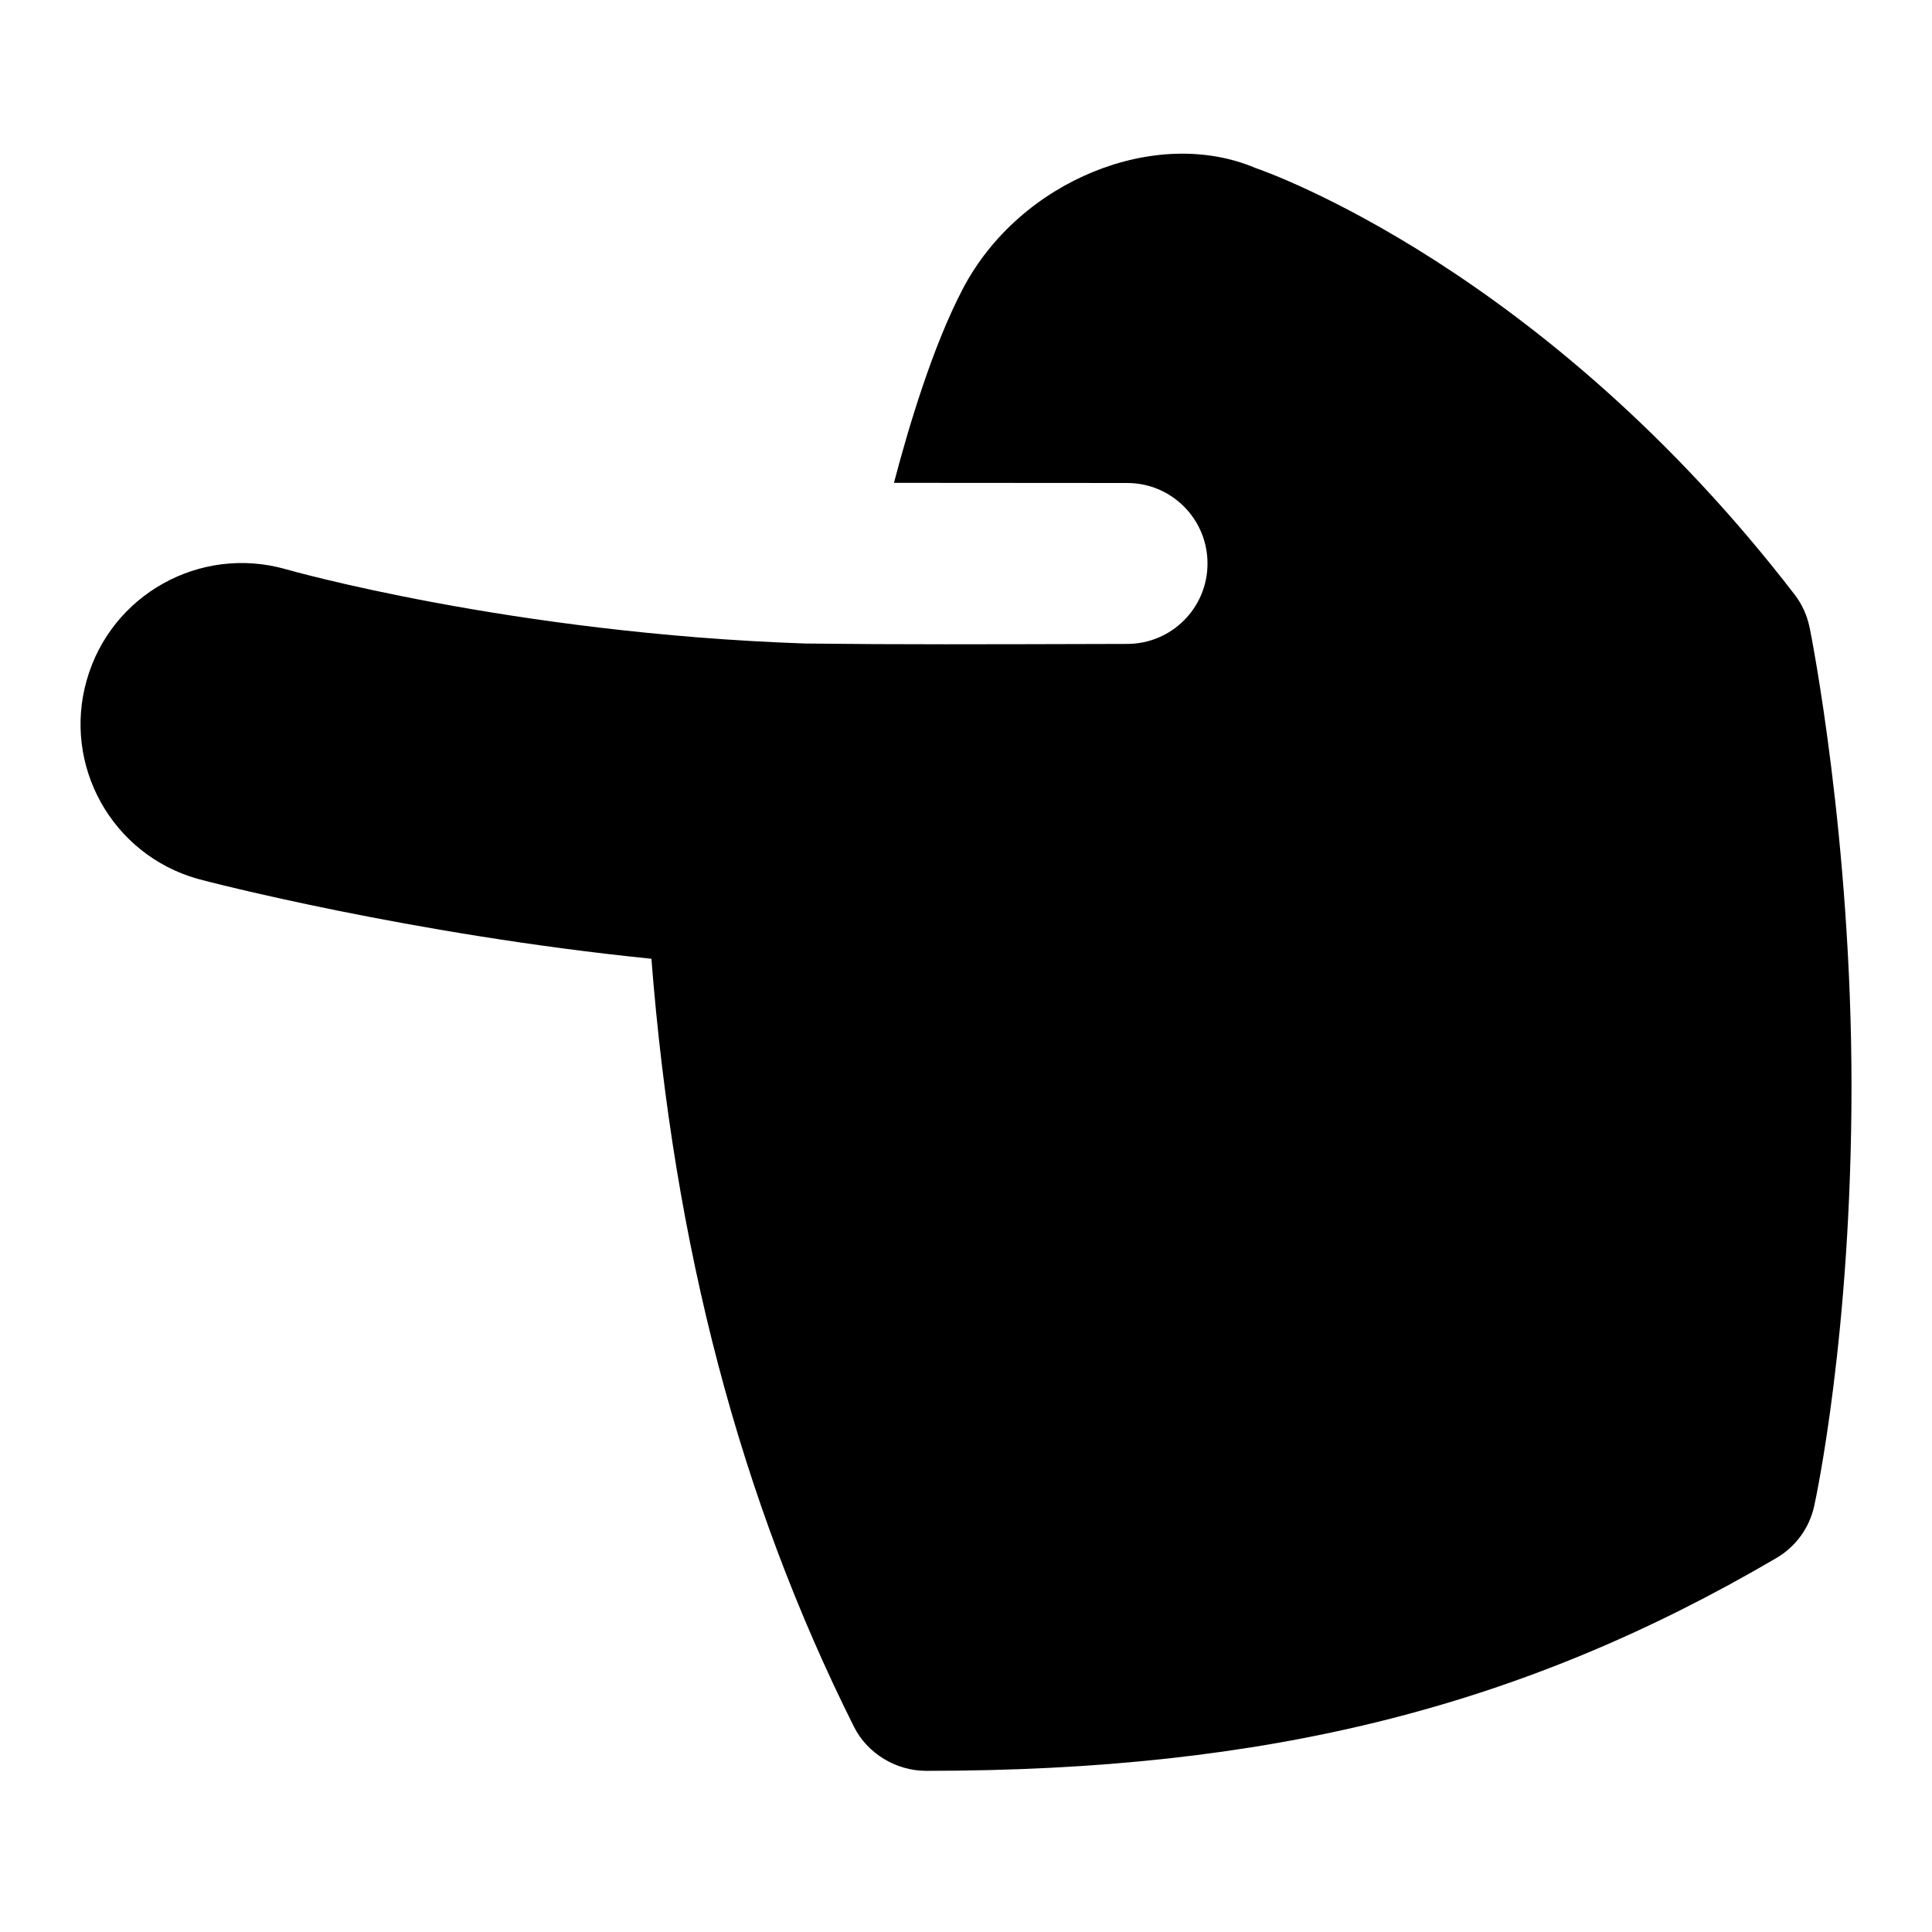 <svg id="Layer_1" viewBox="0 0 24 24" xmlns="http://www.w3.org/2000/svg" data-name="Layer 1"><path d="m22.48 7.798c-.03-.15-.094-.292-.188-.414-3.11-4.039-6.551-5.248-6.696-5.297-1.232-.524-2.927.149-3.635 1.5-.373.71-.674 1.717-.856 2.411.448 0 1.899.001 2.898.002.552 0 .998.449.997 1.001 0 .552-.448.999-1 .998-1.9.005-2.785.009-4-.005-3.655-.127-6.423-.915-6.453-.924-1.062-.3-2.167.316-2.469 1.377-.304 1.061.312 2.167 1.373 2.469.115.033 2.653.692 5.641.994.279 3.573 1.099 6.708 2.516 9.54.168.335.524.548.898.548 4.241 0 7.399-.791 10.56-2.643.241-.141.412-.376.471-.648.019-.086.463-2.142.463-5.215s-.498-5.59-.52-5.696z"/></svg>